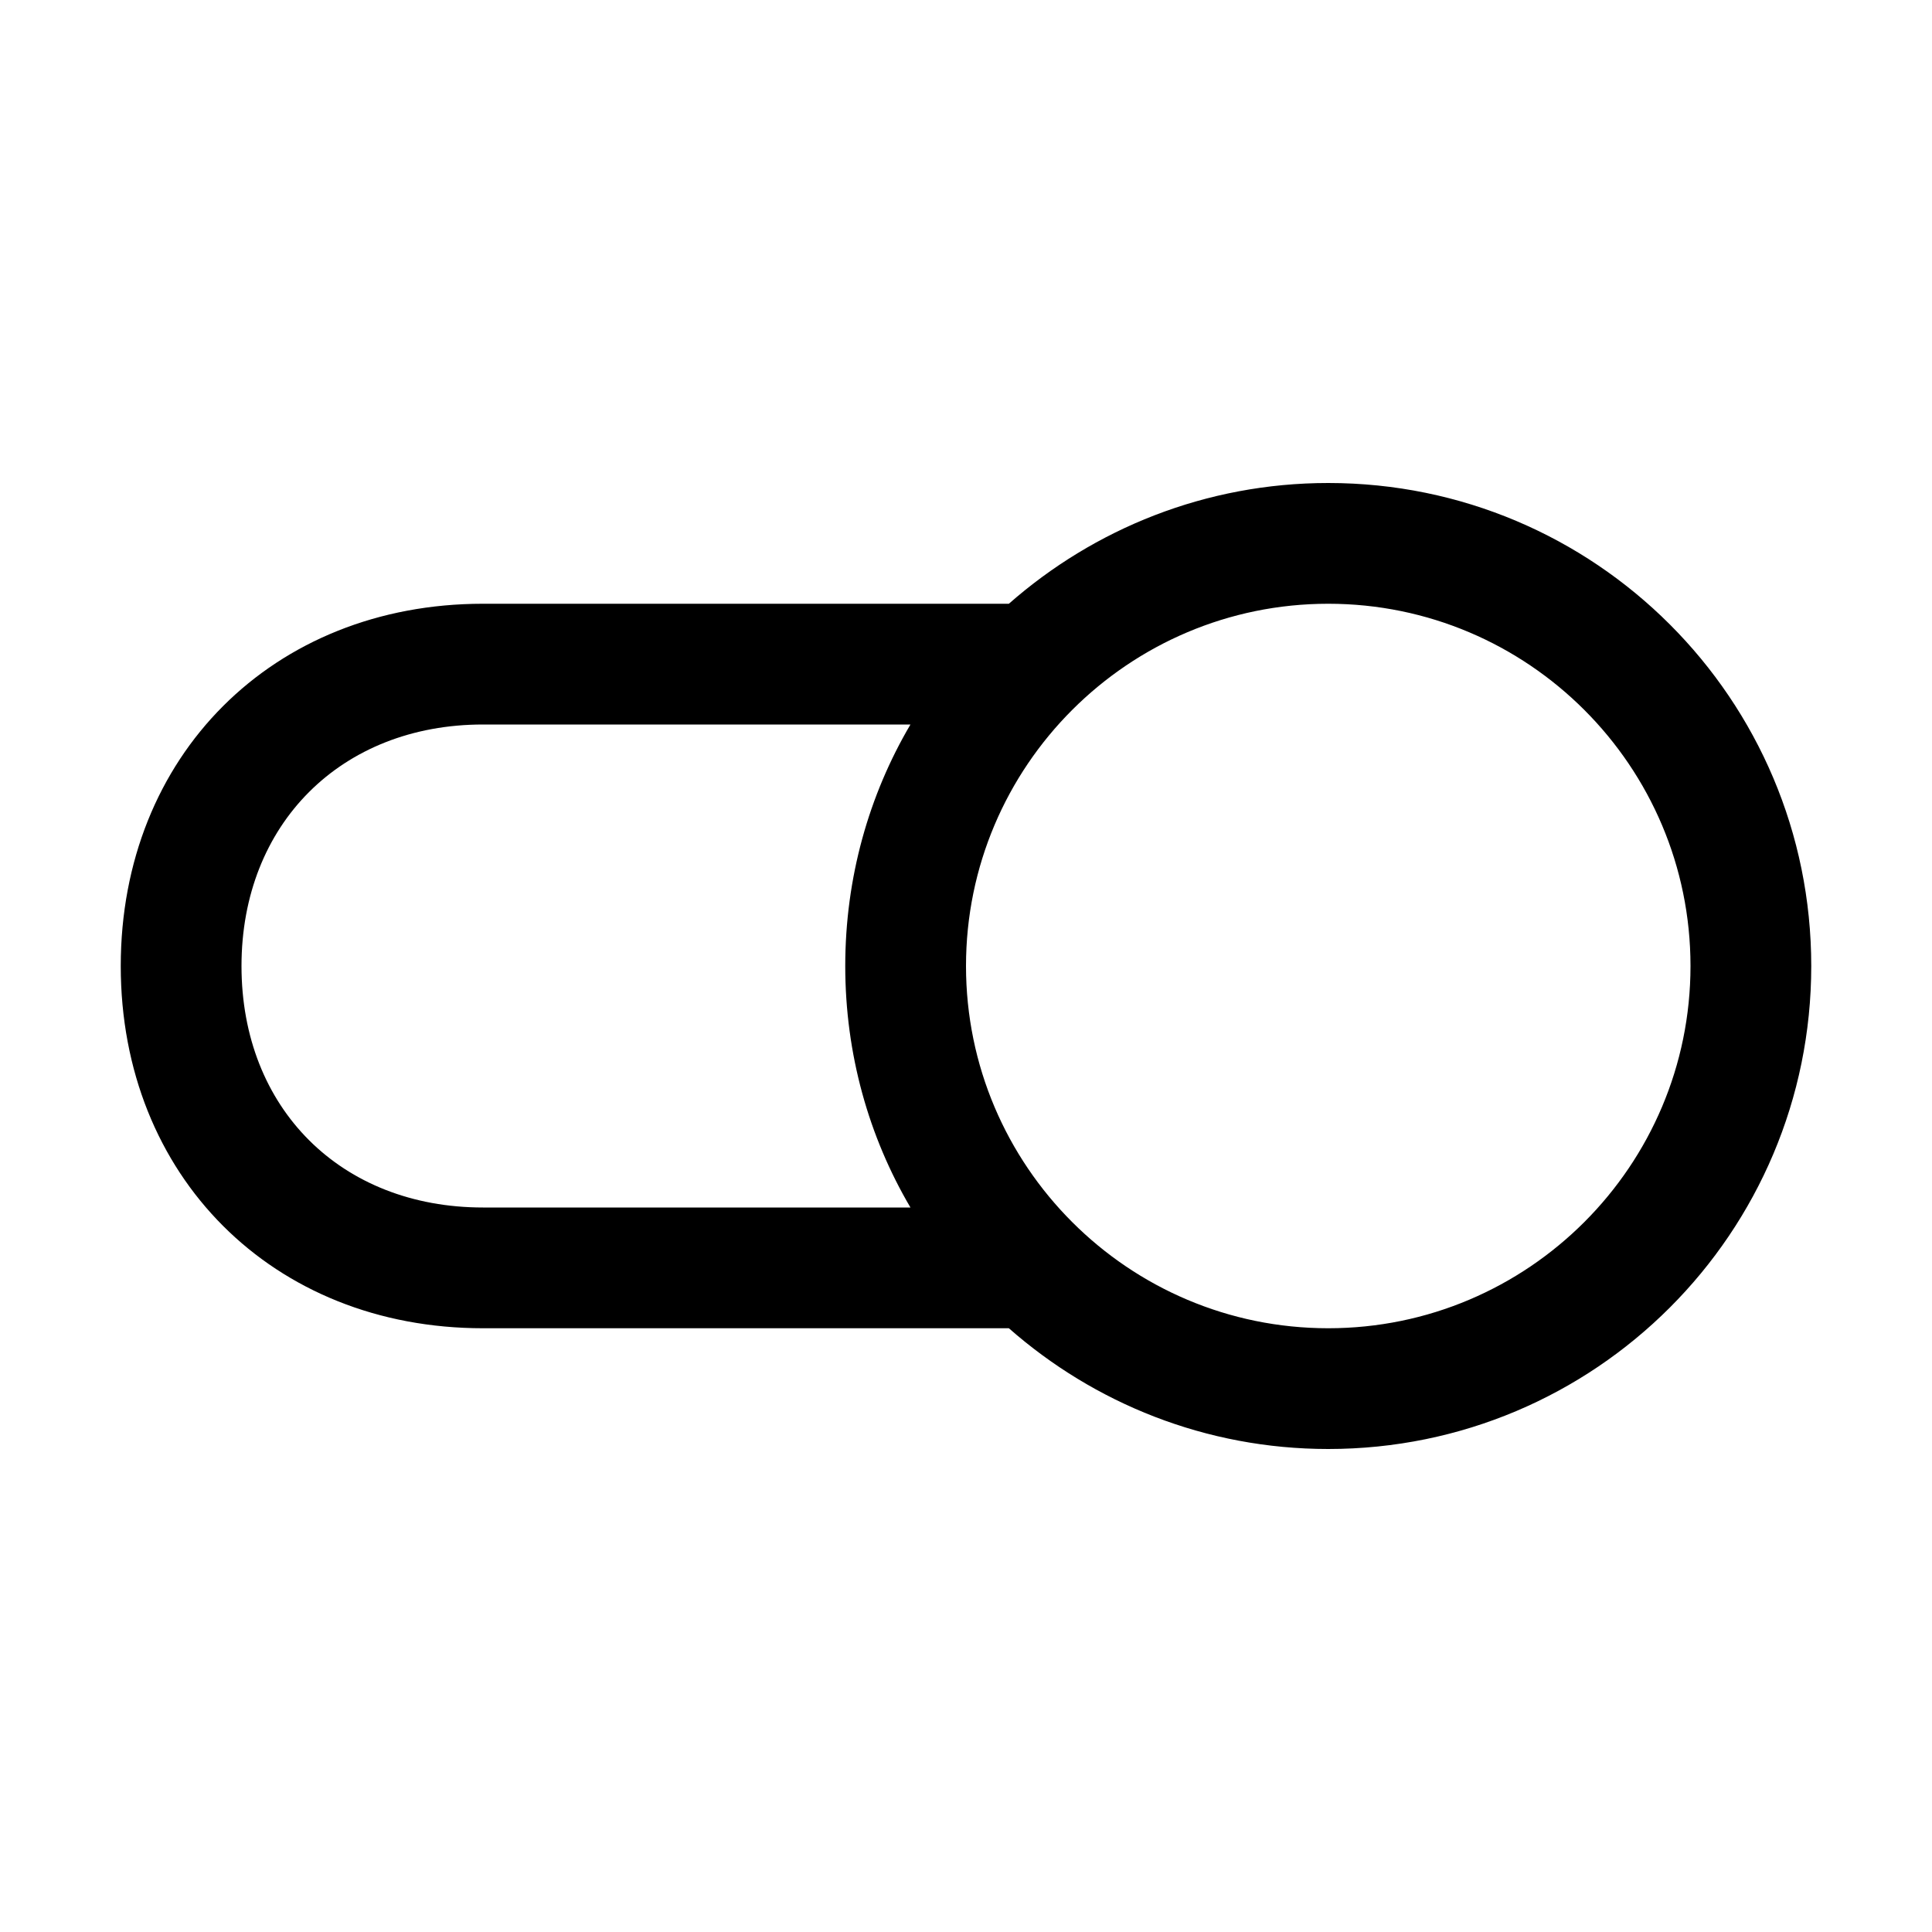 <?xml version="1.0" encoding="utf-8"?>
<!-- Generator: Adobe Illustrator 16.0.0, SVG Export Plug-In . SVG Version: 6.00 Build 0)  -->
<!DOCTYPE svg PUBLIC "-//W3C//DTD SVG 1.1//EN" "http://www.w3.org/Graphics/SVG/1.1/DTD/svg11.dtd">
<svg xmlns="http://www.w3.org/2000/svg" xmlns:xlink="http://www.w3.org/1999/xlink" version="1.1" id="Capa_1" x="0px" y="0px" width="32px" height="32px" viewBox="0 0 32 32" enable-background="new 0 0 32 32" xml:space="preserve">
<g>
	<g>
		<path d="M22,8c-2.03,0-3.88,0.76-5.29,2H8c-3.48,0-6,2.52-6,6c0,3.48,2.52,6,6,6h8.71c1.41,1.24,3.26,2,5.29,2c4.42,0,8-3.58,8-8    S26.42,8,22,8z M15.08,20H8c-2.35,0-4-1.64-4-4c0-2.35,1.65-4,4-4h7.08C14.391,13.17,14,14.54,14,16S14.391,18.83,15.08,20z     M22,22c-3.31,0-6-2.69-6-6c0-3.31,2.69-6,6-6s6,2.69,6,6C28,19.31,25.31,22,22,22z"/>
	</g>
</g>
</svg>
